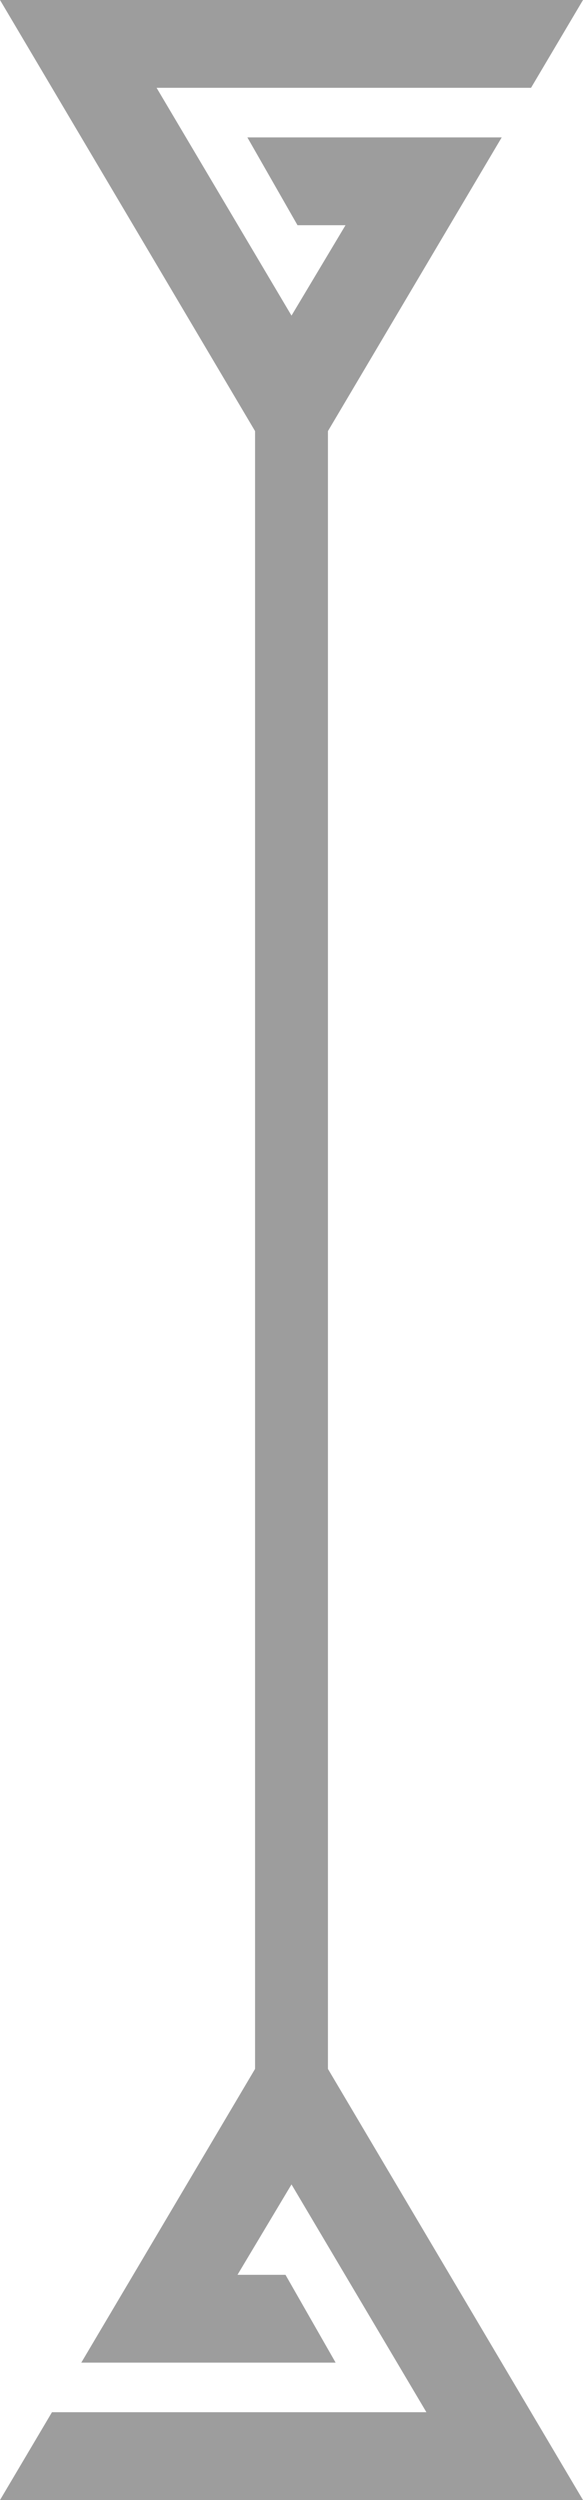 <svg width="32" height="137" viewBox="0 0 32 137" fill="none" xmlns="http://www.w3.org/2000/svg">
<path d="M16 119.705L13.036 124.658L15.67 124.658L18.422 129.47L4.462 129.47L8 123.501L16 110L24 123.501L32 137L-3.8147e-06 137L2.852 132.188L23.405 132.188L16 119.705Z" fill="#9D9D9D"/>
<path d="M16 17.295L18.964 12.342H16.33L13.578 7.53L27.538 7.53L24 13.499L16 27L8 13.499L0 0L32 0L29.148 4.812L8.595 4.812L16 17.295Z" fill="#9D9D9D"/>
<rect x="14" y="23" width="4" height="95" fill="#9D9D9D"/>
</svg>
